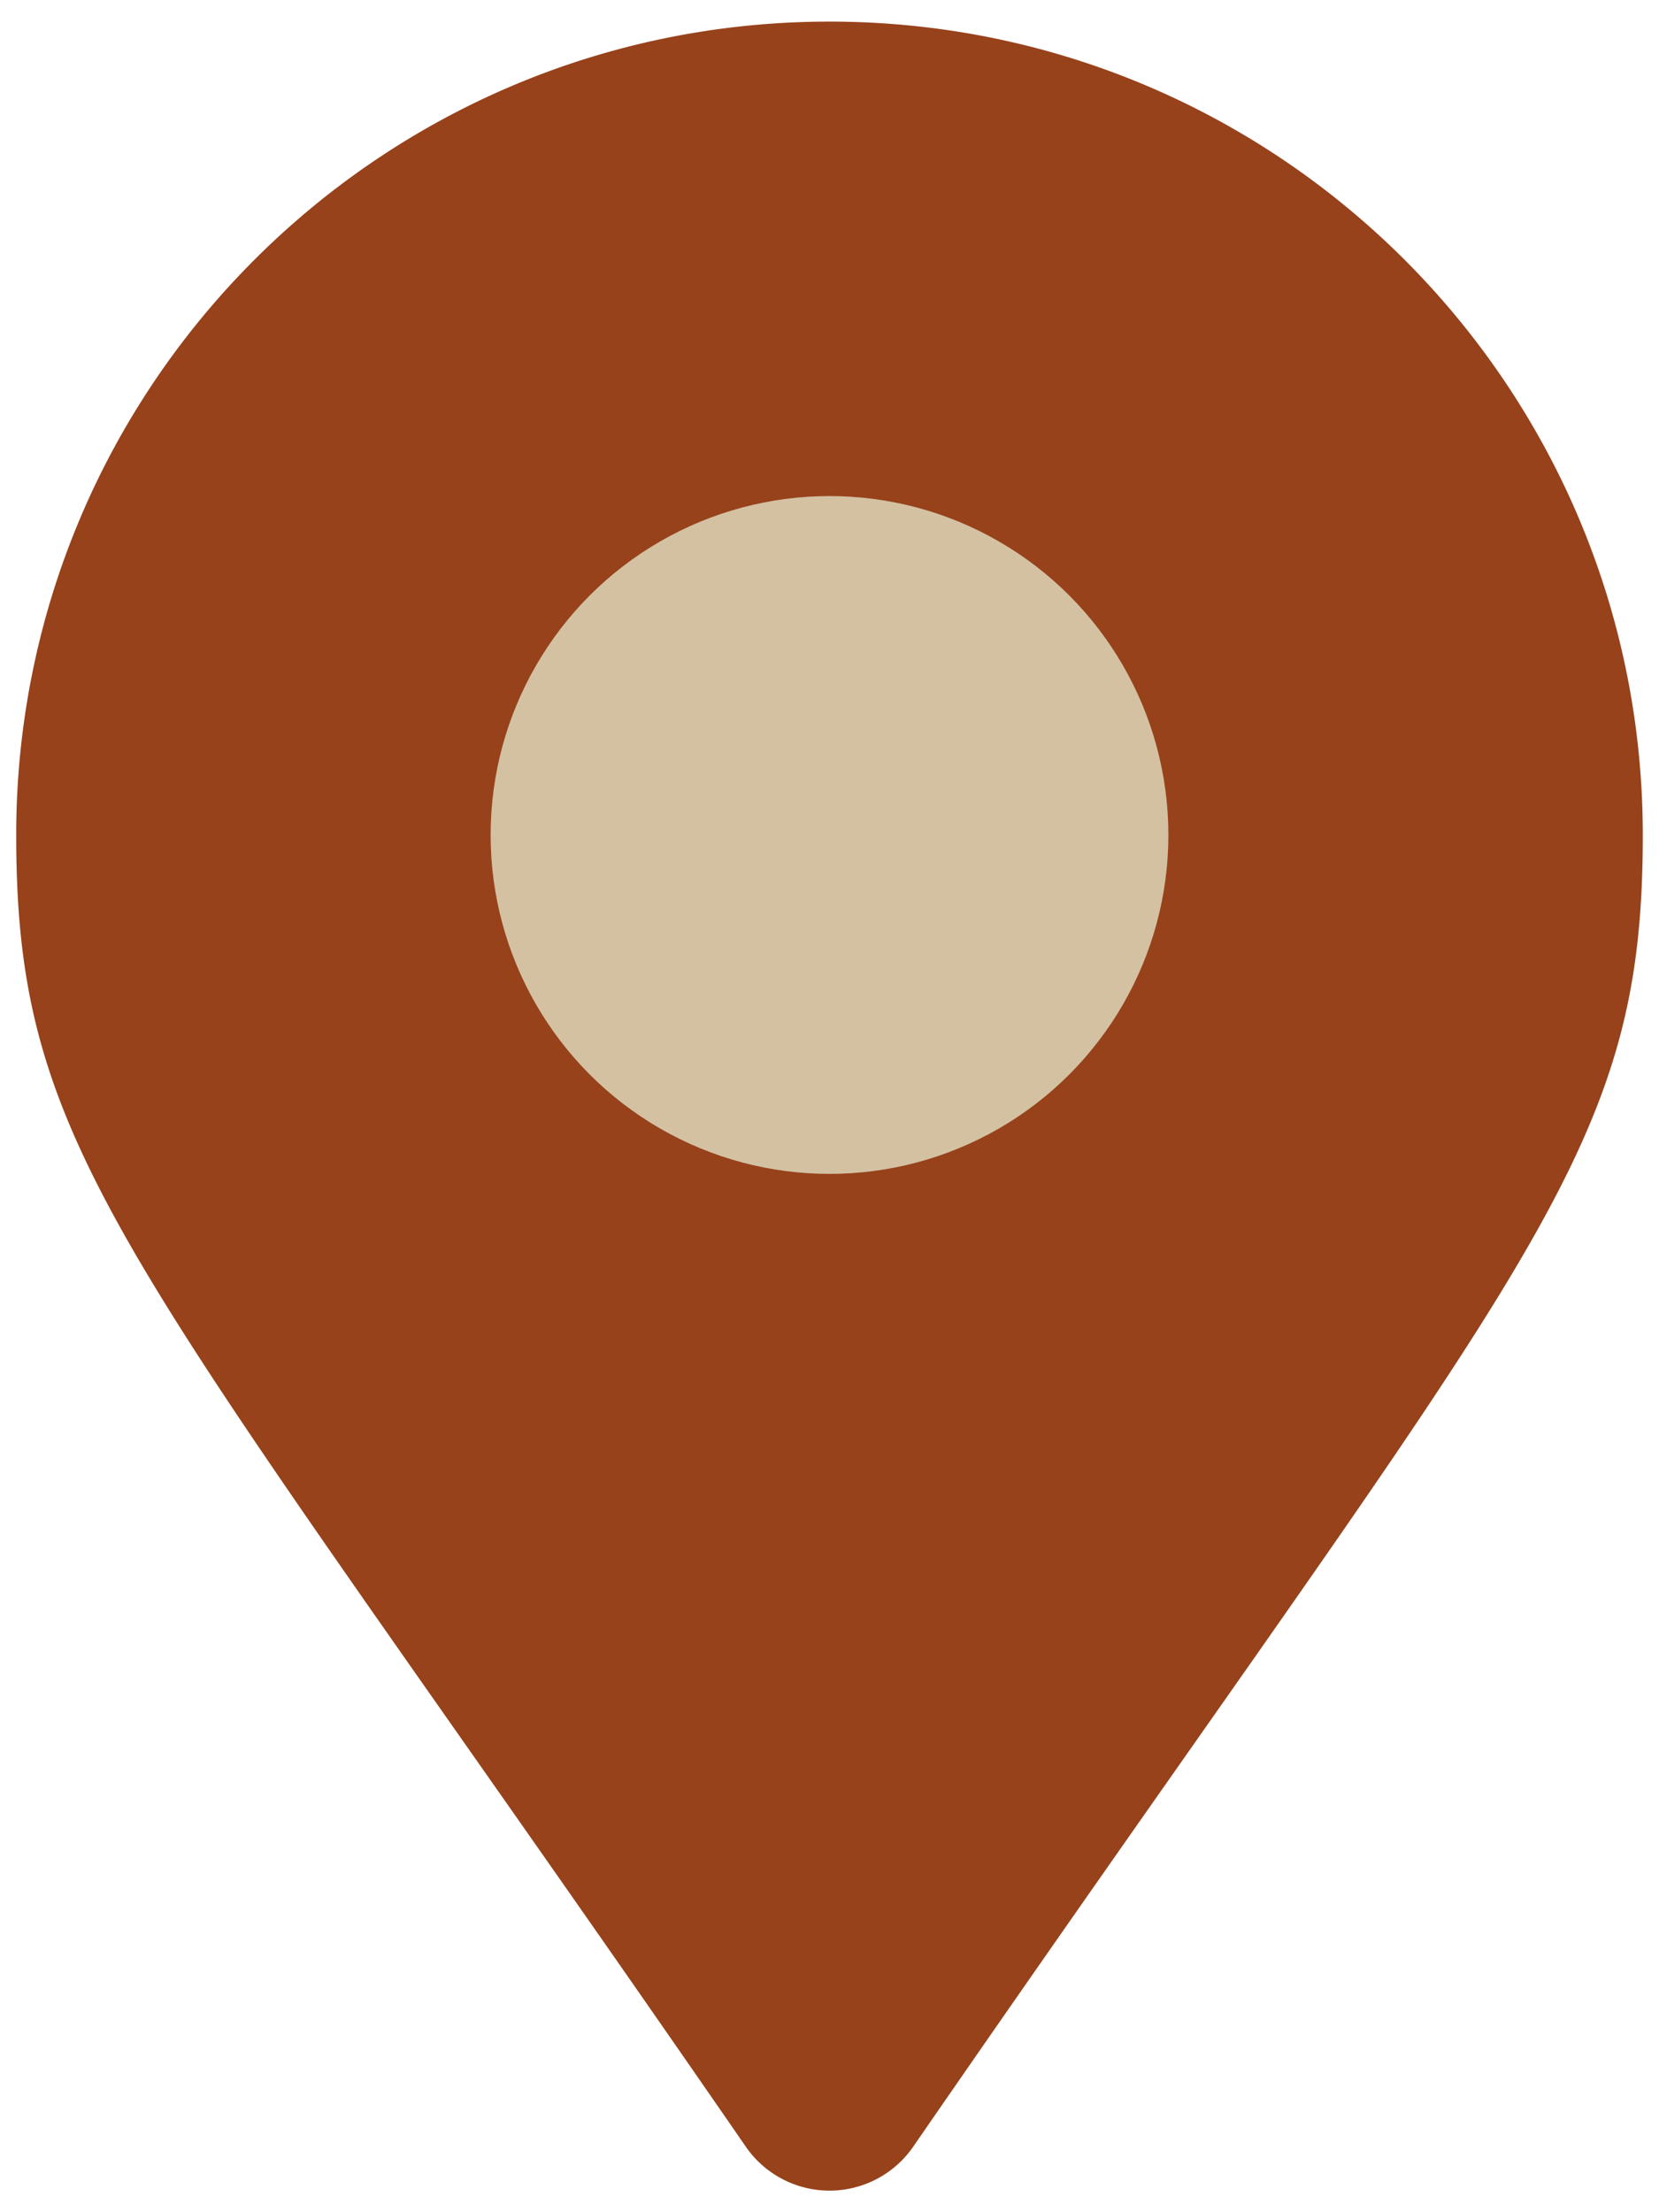 <svg id="Layer_1" data-name="Layer 1" xmlns="http://www.w3.org/2000/svg" viewBox="0 0 384 512"><defs><style>.cls-1{fill:#97421b;}.cls-2{fill:#d3c1a2;}</style></defs><title>Artboard 1</title><path class="cls-1" d="M172.65,496.87C30.19,290.35,3.75,269.15,3.75,193.25,3.75,89.28,88,5,192,5S380.25,89.28,380.25,193.25c0,75.9-26.44,97.1-168.9,303.62a23.54,23.54,0,0,1-38.7,0Z"/><circle class="cls-2" cx="192" cy="193.25" r="78.44"/></svg>